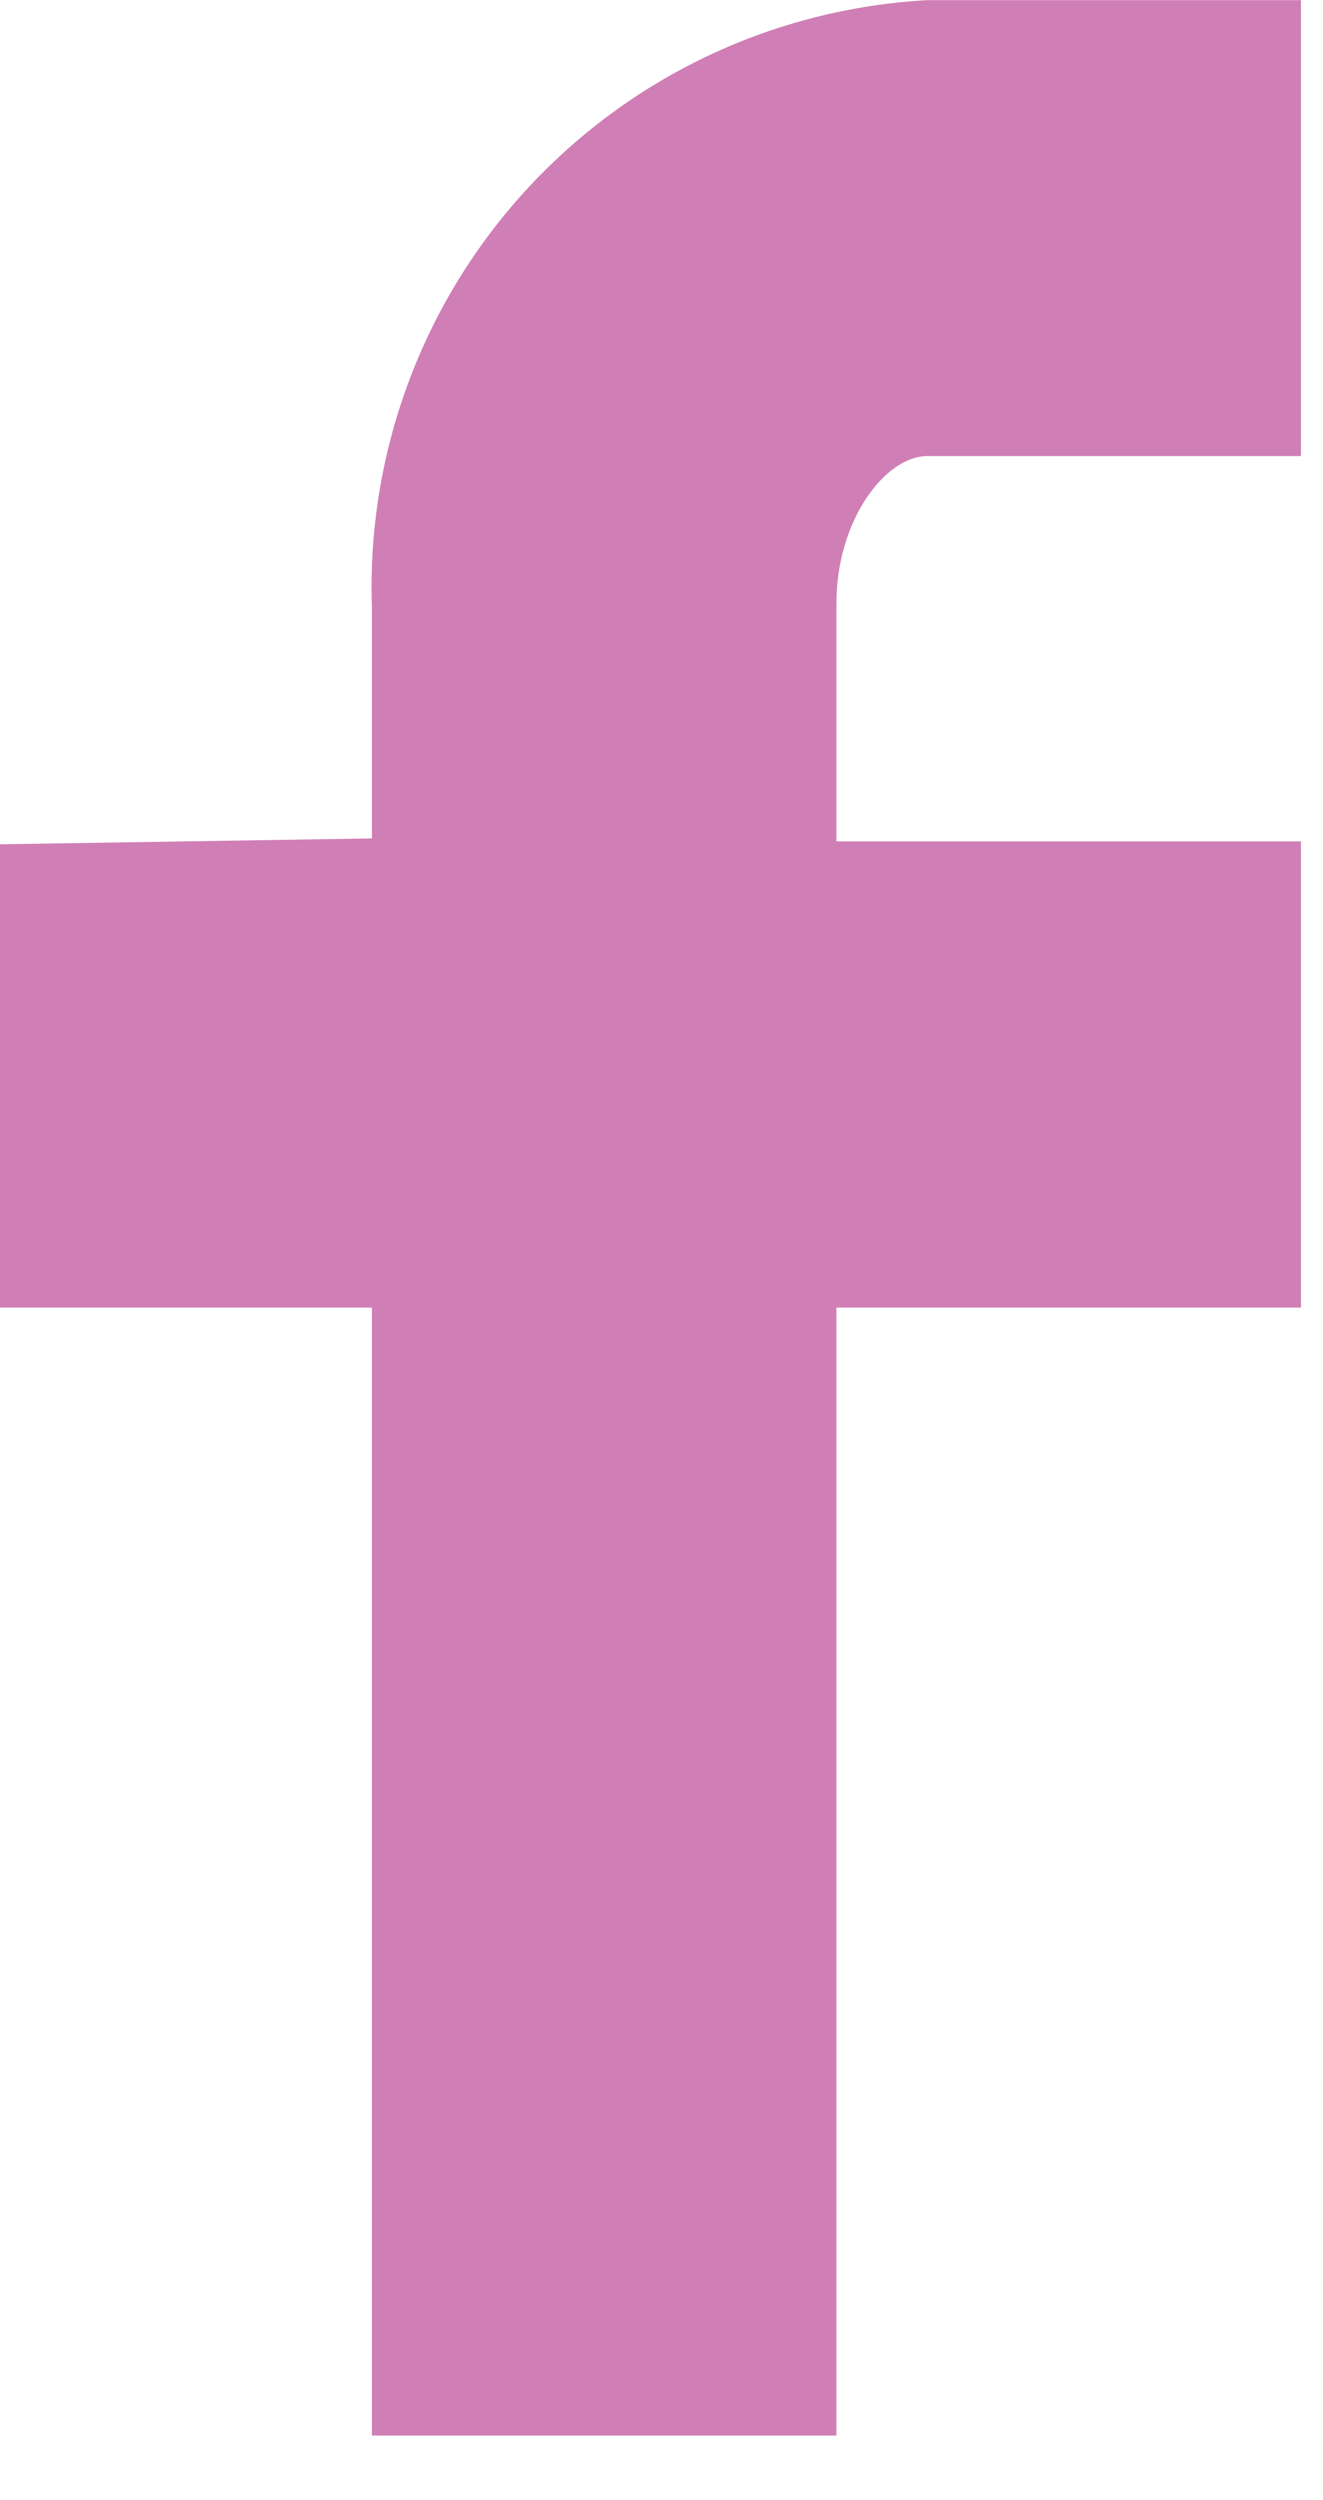 <svg width="9" height="17" viewBox="0 0 9 17" fill="none" xmlns="http://www.w3.org/2000/svg">
<path d="M2.53 5.701V4.131C2.494 3.085 2.87 2.066 3.577 1.294C4.284 0.522 5.265 0.058 6.31 0.001H8.85V3.101H6.31C6.02 3.101 5.69 3.541 5.69 4.101V5.721H8.85V8.891H5.69V16.561H2.53V8.891H6.10352e-05V5.741L2.53 5.701Z" fill="#D07EB6"/>
</svg>
